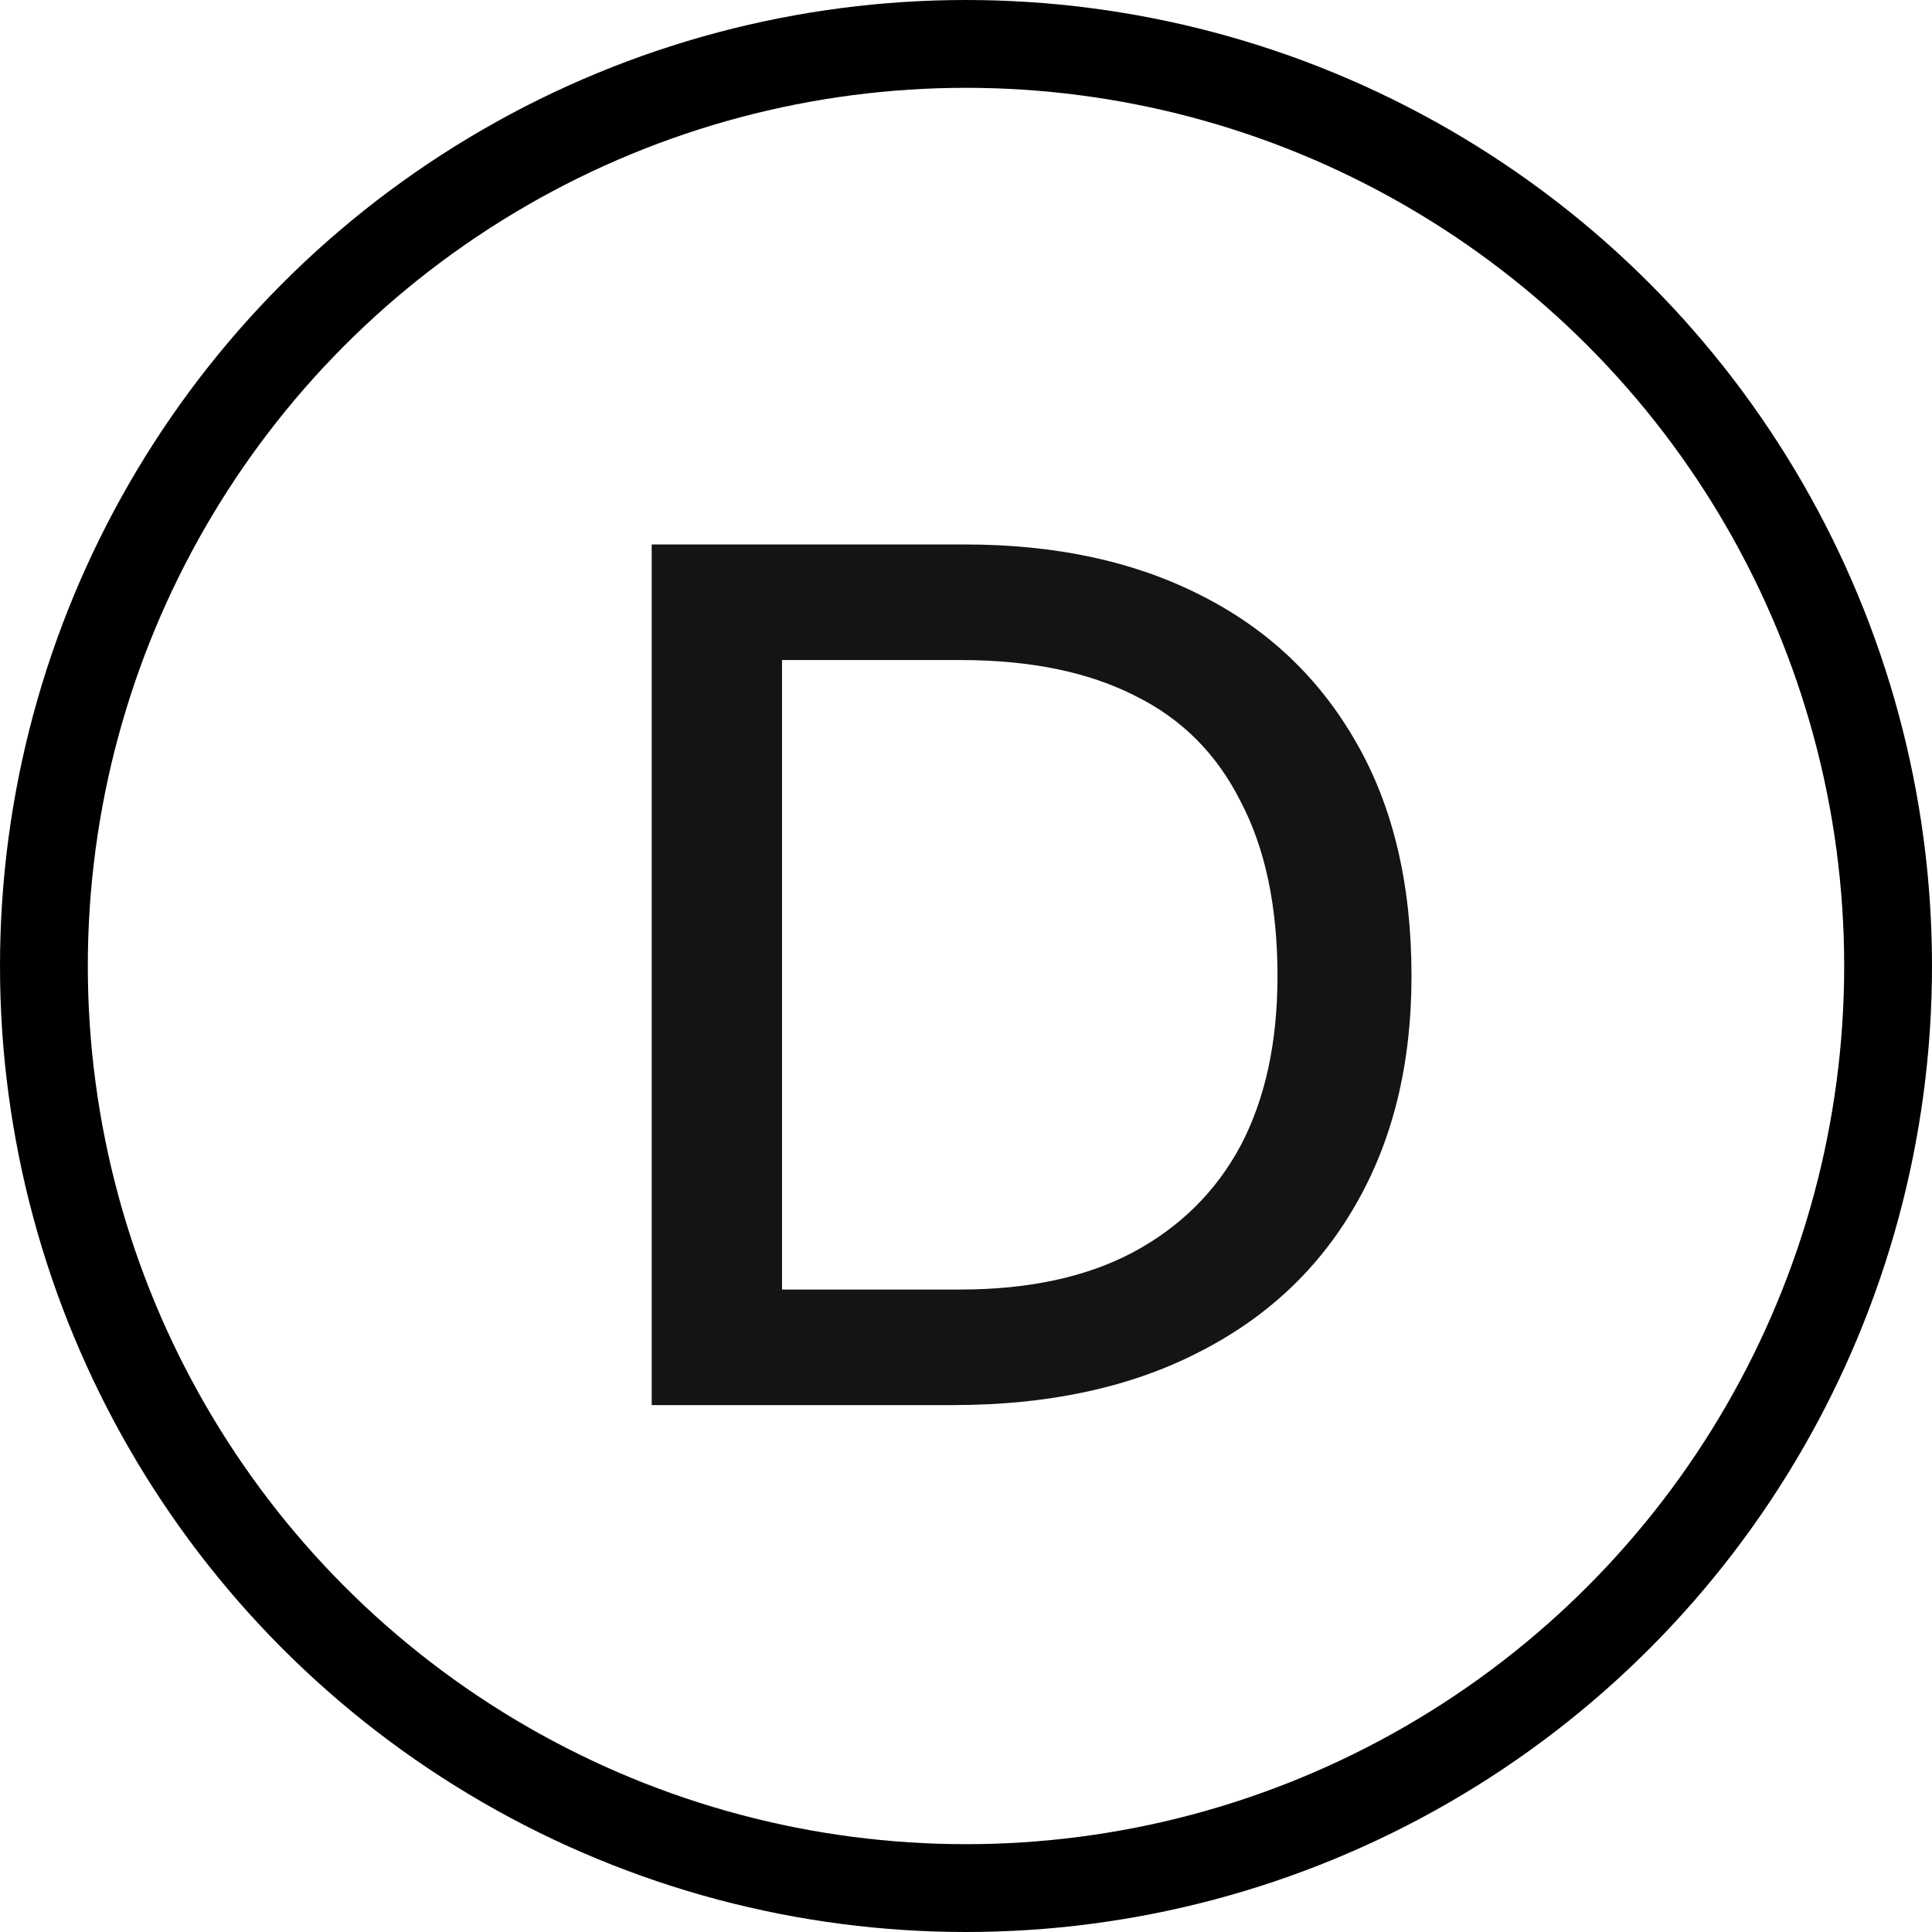 <svg width="22" height="22" viewBox="0 0 22 22" fill="none" xmlns="http://www.w3.org/2000/svg">
<path d="M7.421 16V6.2H10.991C12.018 6.2 12.909 6.391 13.665 6.774C14.43 7.157 15.023 7.717 15.443 8.454C15.863 9.182 16.073 10.069 16.073 11.114C16.073 12.122 15.858 12.995 15.429 13.732C15.009 14.46 14.407 15.02 13.623 15.412C12.848 15.804 11.924 16 10.851 16H7.421ZM8.905 14.684H10.935C11.71 14.684 12.363 14.544 12.895 14.264C13.436 13.975 13.847 13.569 14.127 13.046C14.407 12.514 14.547 11.87 14.547 11.114C14.547 10.321 14.407 9.658 14.127 9.126C13.856 8.585 13.455 8.183 12.923 7.922C12.391 7.651 11.728 7.516 10.935 7.516H8.905V14.684Z" fill="#141414"/>
<circle cx="11" cy="11" r="10.5" stroke="black"/>
</svg>
